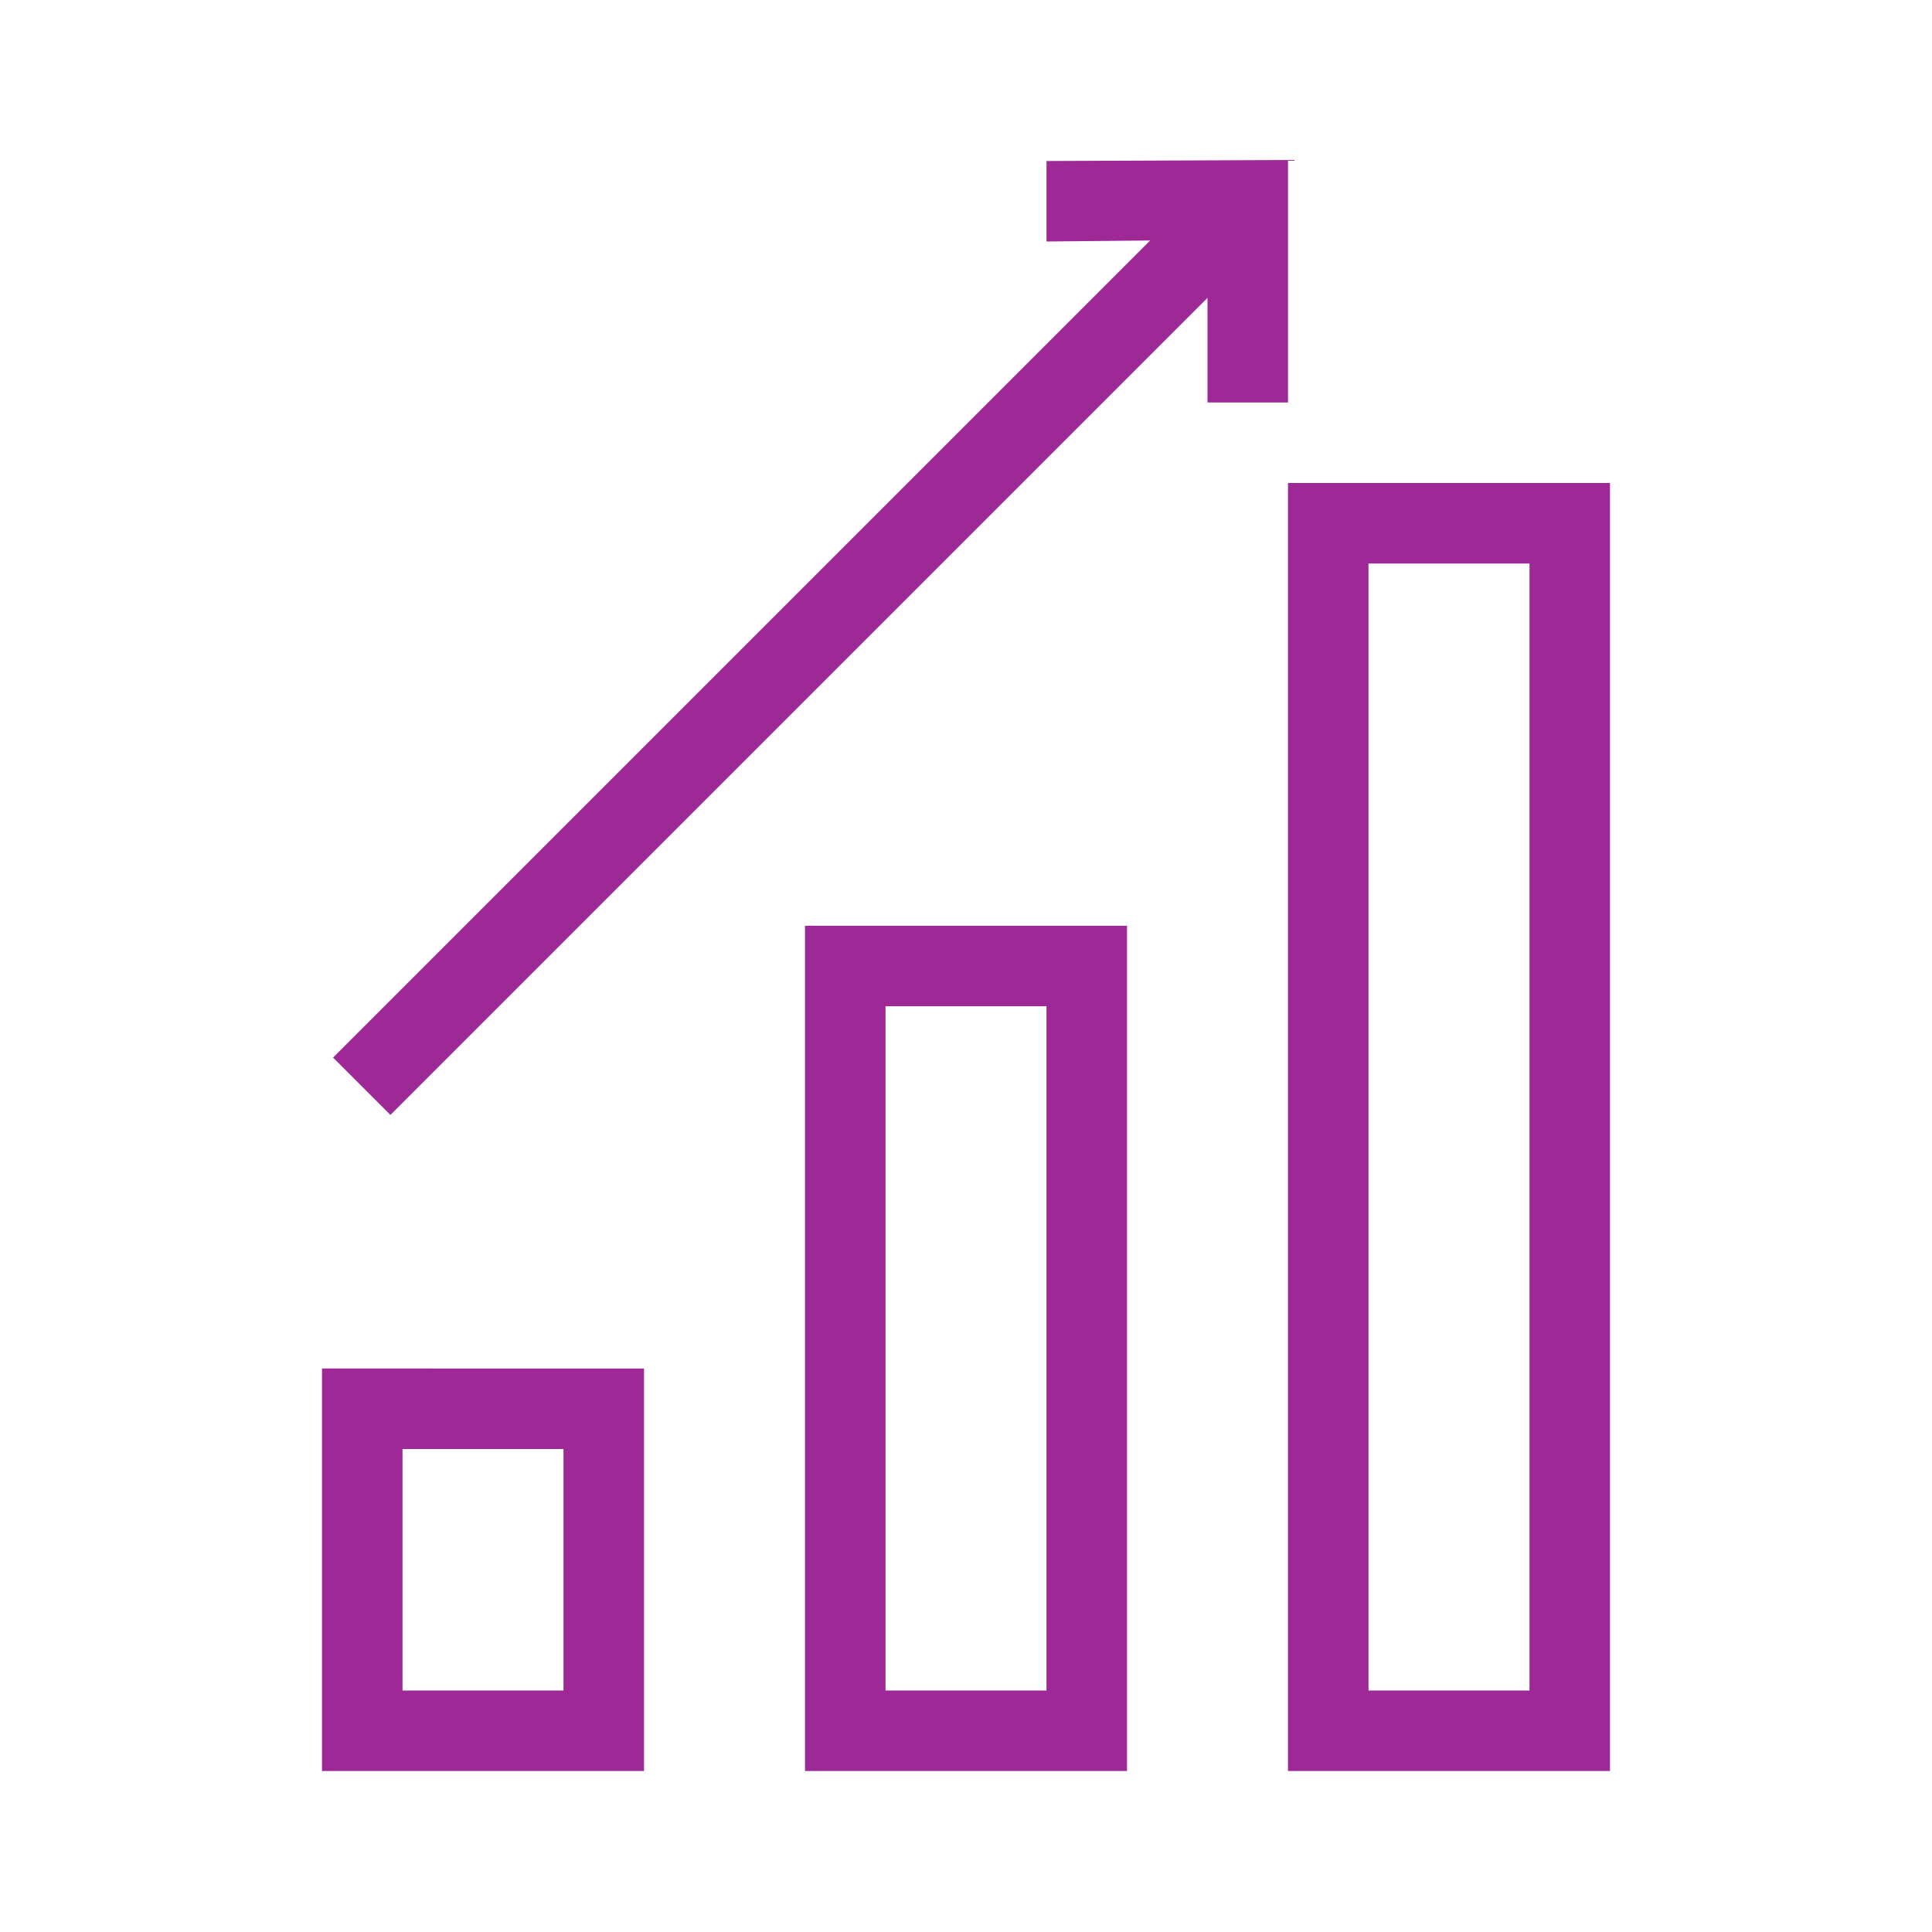 <?xml version="1.0" encoding="UTF-8"?>
<!-- Generator: Adobe Illustrator 23.0.4, SVG Export Plug-In . SVG Version: 6.00 Build 0)  -->
<svg xmlns="http://www.w3.org/2000/svg" xmlns:xlink="http://www.w3.org/1999/xlink" version="1.1" id="Icon_x5F_contour" x="0px" y="0px" viewBox="0 0 192 192" enable-background="new 0 0 192 192" xml:space="preserve">
<path fill="#030304" d="M80,176h32V92H80V176z M88,100h16v68H88V100z M128,48v128h32V48H128z M152,168h-16V56h16V168z M32,176h32  v-40H32V176z M40,144h16v24H40V144z M120,40V29.6l-81.2,81.2l-5.7-5.7l81.2-81.2L104,24l0-8l24-0.1V40H120z" style="fill: #9e2896;"/>
</svg>
